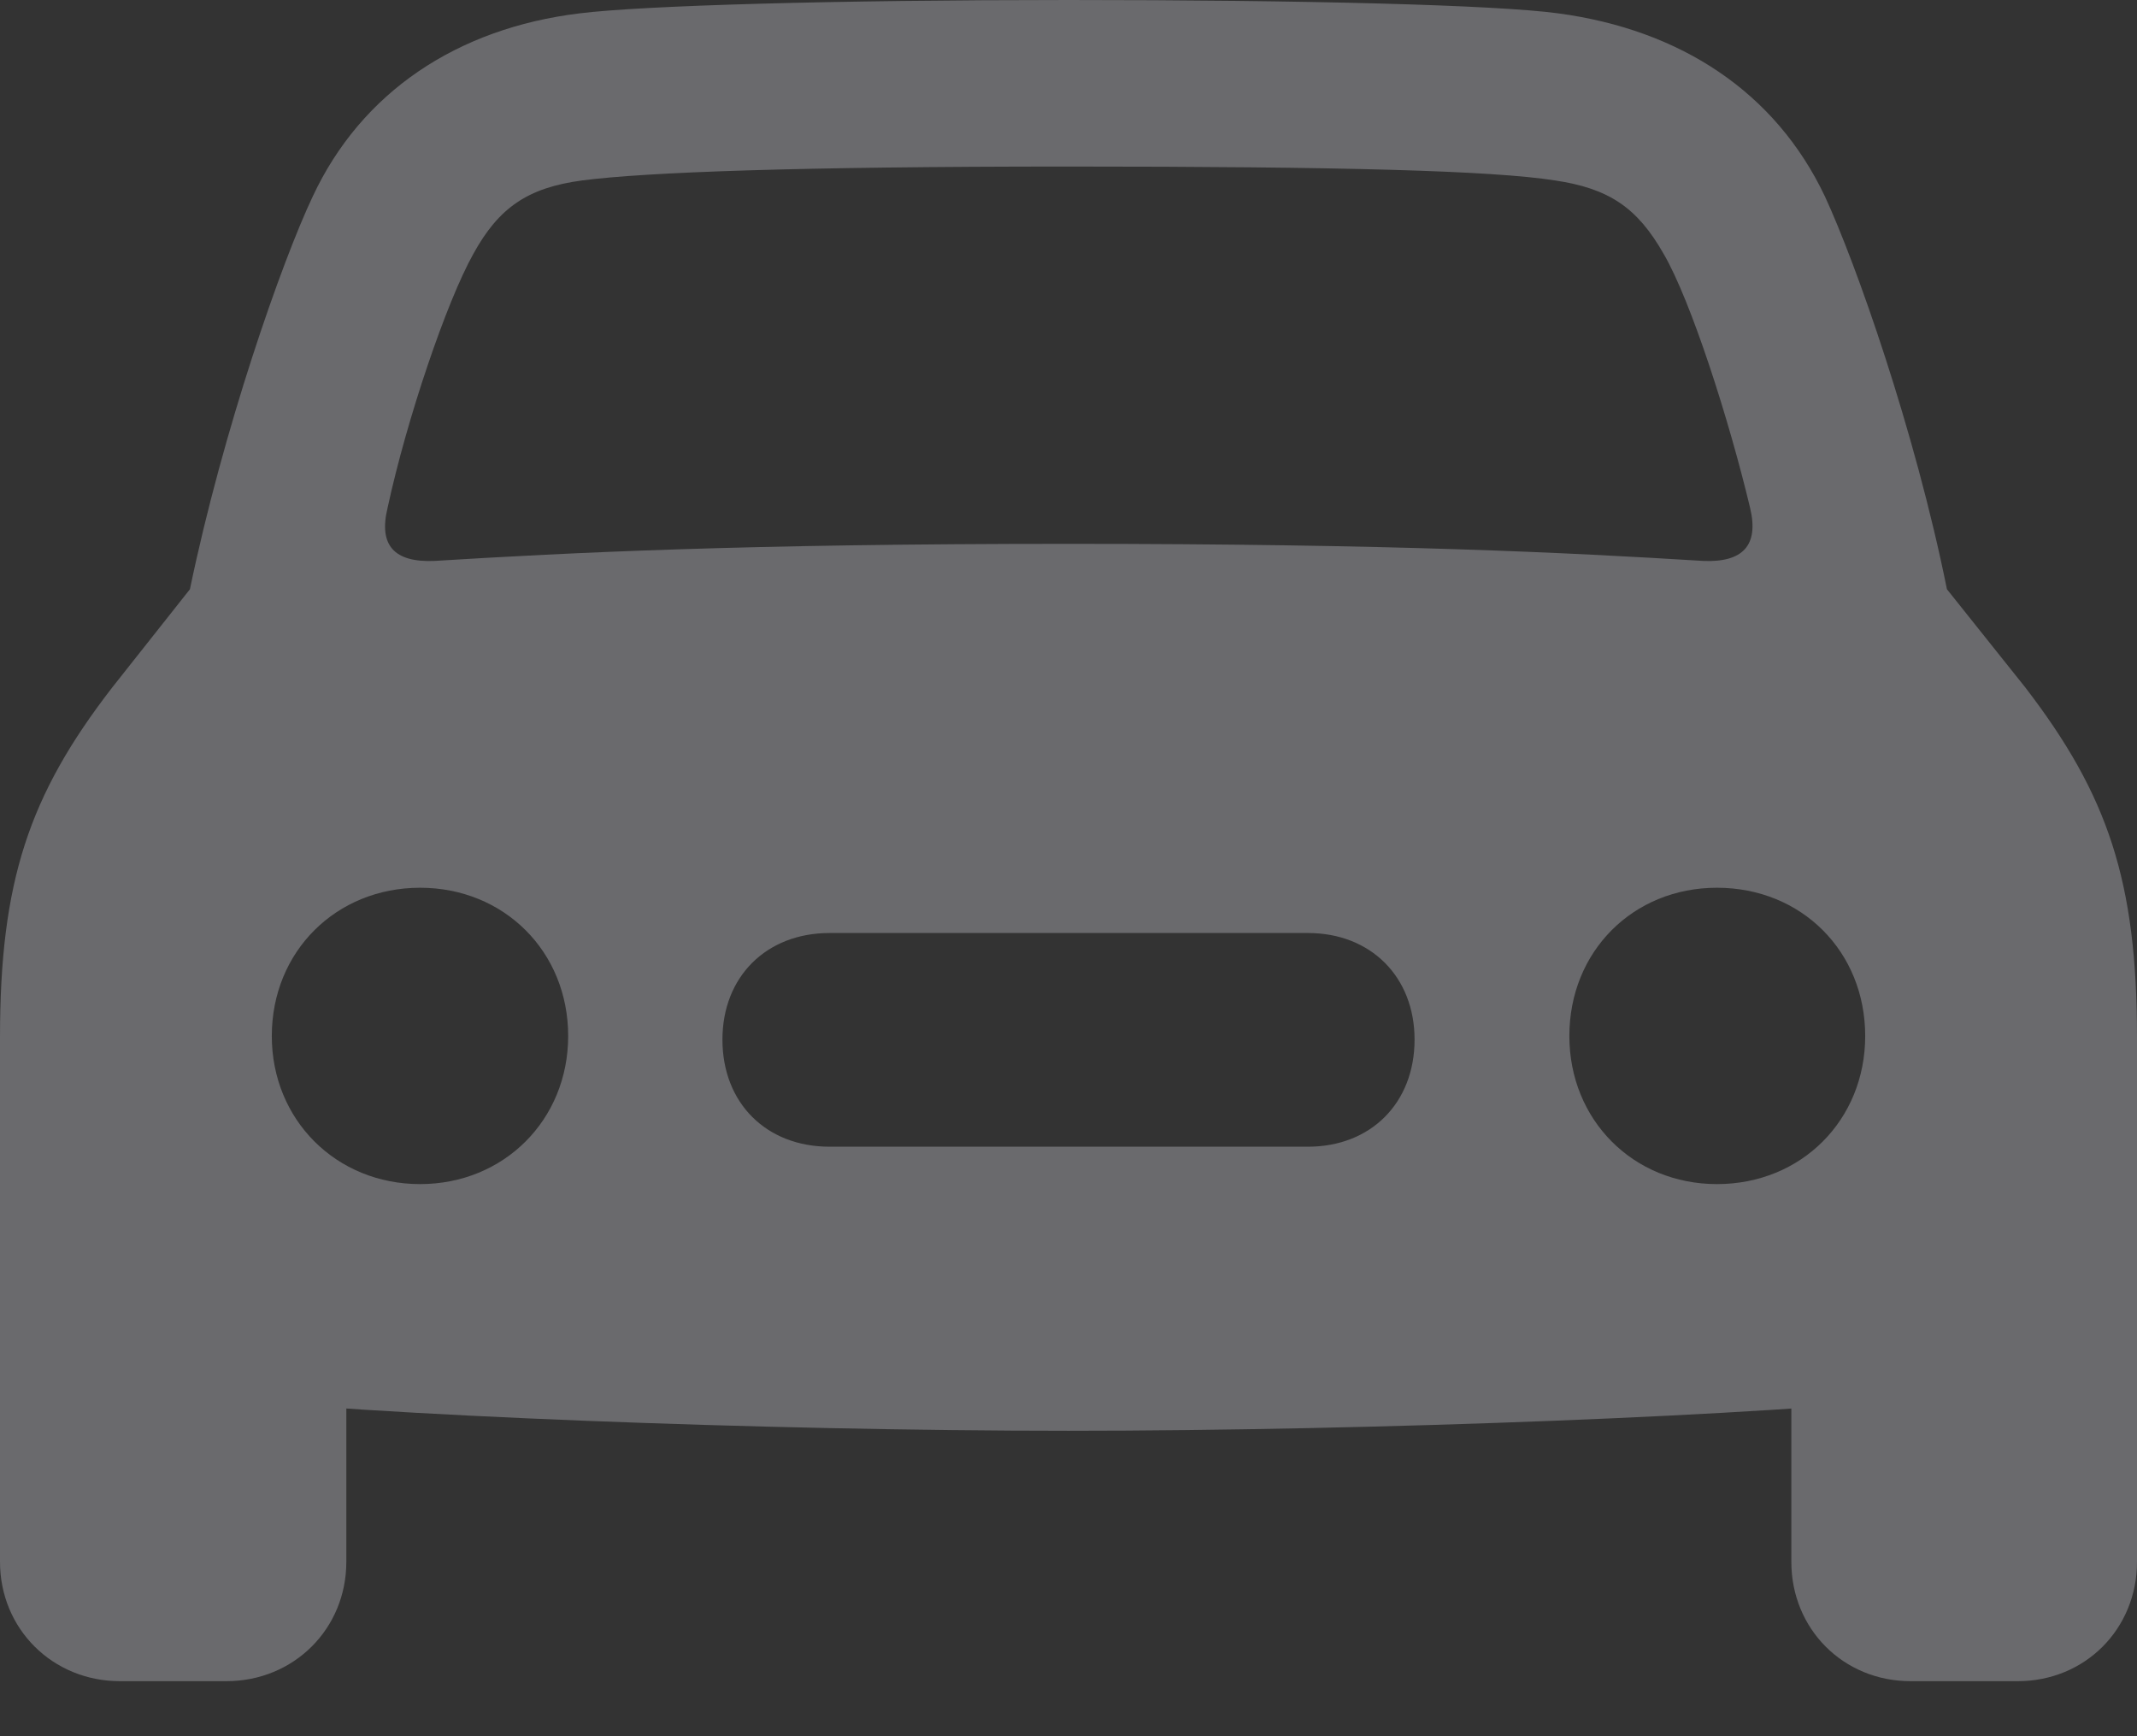 <svg width="16" height="13" viewBox="0 0 16 13" fill="none" xmlns="http://www.w3.org/2000/svg">
    <rect x="0" y="0" width="16" height="13" fill="#333333" stroke="none"/>
    <path d="M2.902 3.802C3.045 3.139 3.344 2.257 3.544 1.901C3.735 1.553 3.953 1.405 4.359 1.351C4.835 1.289 5.969 1.247 7.999 1.247C10.035 1.247 11.171 1.277 11.642 1.351C12.046 1.411 12.258 1.553 12.456 1.901C12.66 2.251 12.945 3.139 13.103 3.802C13.171 4.084 13.048 4.212 12.754 4.2C11.728 4.137 10.435 4.072 7.999 4.072C5.571 4.072 4.279 4.137 3.251 4.2C2.952 4.212 2.833 4.084 2.902 3.802ZM3.145 8.866C2.517 8.866 2.035 8.385 2.035 7.757C2.035 7.124 2.517 6.647 3.145 6.647C3.773 6.647 4.254 7.124 4.254 7.757C4.254 8.385 3.773 8.866 3.145 8.866ZM6.211 8.586C5.737 8.586 5.409 8.259 5.409 7.784C5.409 7.314 5.737 6.986 6.211 6.986H9.793C10.263 6.986 10.591 7.314 10.591 7.784C10.591 8.259 10.263 8.586 9.793 8.586H6.211ZM12.855 8.866C12.227 8.866 11.75 8.385 11.75 7.757C11.75 7.124 12.227 6.647 12.855 6.647C13.488 6.647 13.965 7.124 13.965 7.757C13.965 8.385 13.488 8.866 12.855 8.866ZM7.999 10.713C10.266 10.713 13.24 10.6 14.498 10.454C15.458 10.345 16 9.802 16 8.894V7.768C16 6.601 15.784 5.955 15.165 5.149L14.577 4.412C14.336 3.217 13.892 1.964 13.664 1.472C13.294 0.69 12.583 0.223 11.667 0.1C11.191 0.036 9.765 0 7.999 0C6.241 0 4.815 0.041 4.339 0.1C3.421 0.212 2.706 0.69 2.341 1.472C2.108 1.964 1.67 3.217 1.422 4.412L0.839 5.149C0.216 5.955 0 6.601 0 7.768V8.894C0 9.802 0.547 10.346 1.502 10.454C2.765 10.599 5.734 10.713 7.999 10.713ZM0.899 12.588H1.694C2.2 12.588 2.593 12.196 2.593 11.694V10.008L0 8.723V11.694C0 12.196 0.393 12.588 0.899 12.588ZM14.306 12.588H15.106C15.612 12.588 16 12.196 16 11.694V8.723L13.412 10.008V11.694C13.412 12.196 13.8 12.588 14.306 12.588Z" fill="#EBEBF5" fill-opacity="0.3"/>
</svg>
